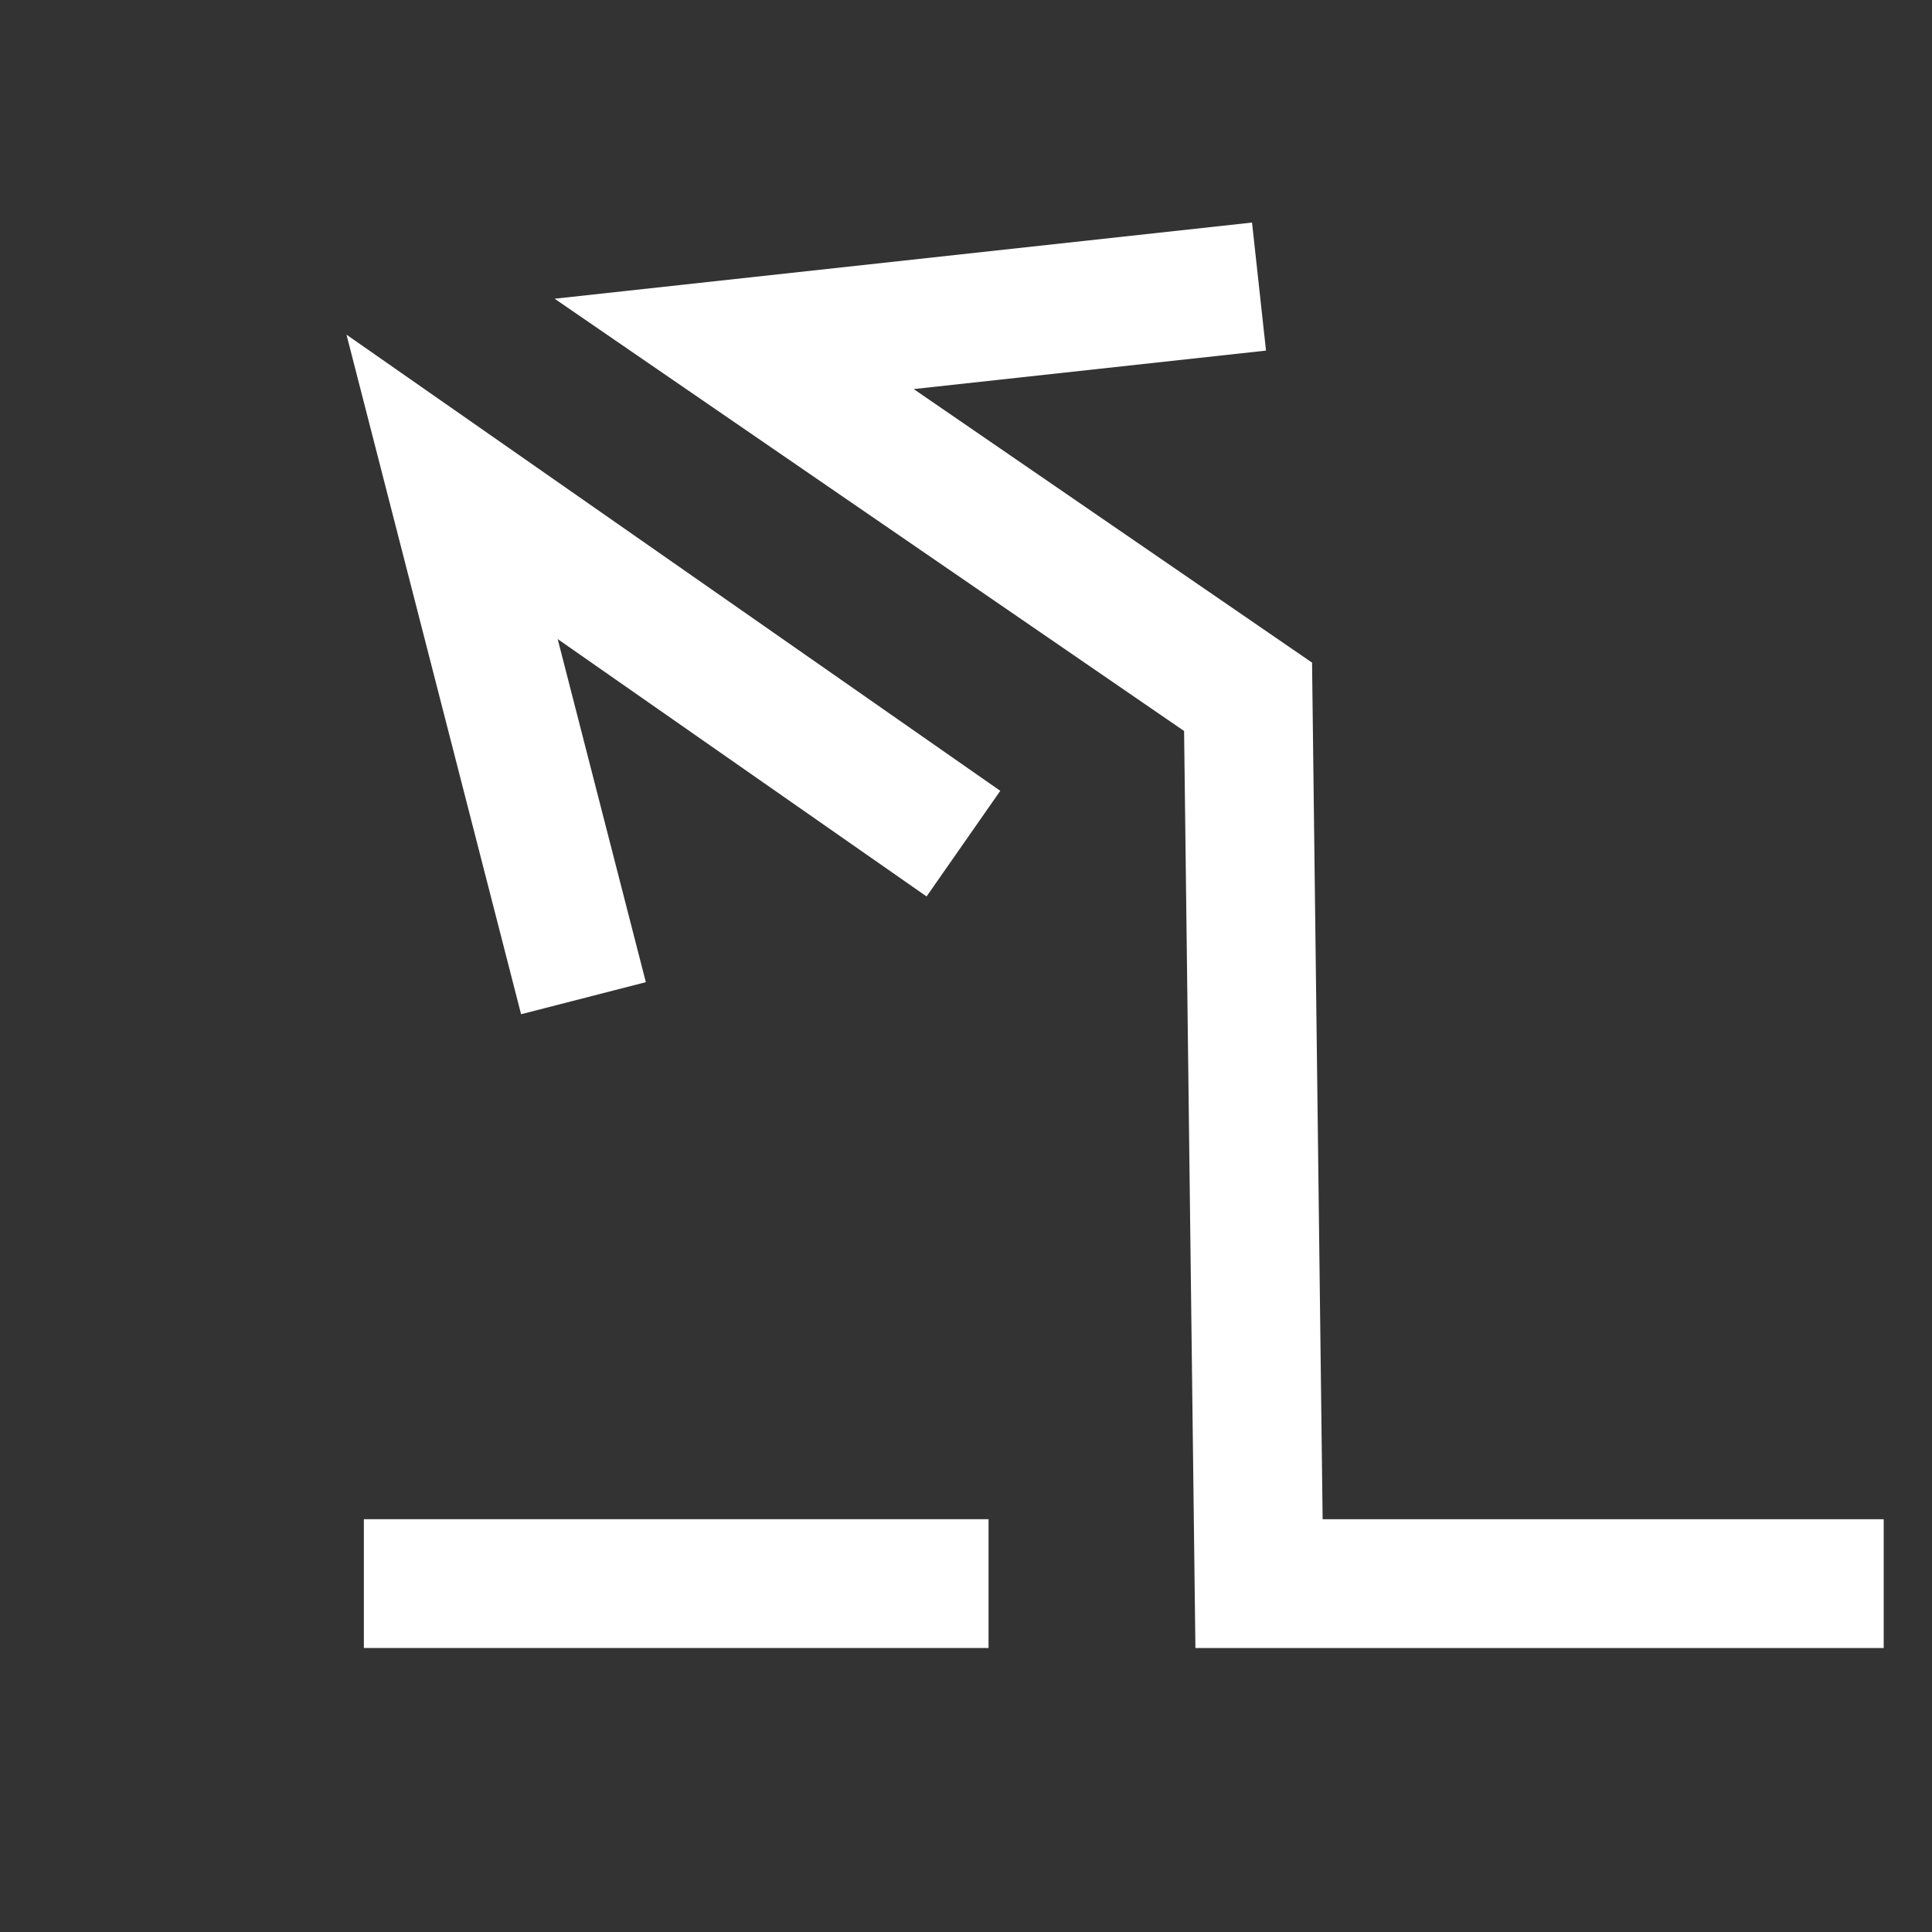 <?xml version="1.0" encoding="utf-8"?>
<!-- Generator: Adobe Illustrator 21.0.2, SVG Export Plug-In . SVG Version: 6.00 Build 0)  -->
<svg version="1.1" id="Layer_1" xmlns="http://www.w3.org/2000/svg" xmlns:xlink="http://www.w3.org/1999/xlink" x="0px" y="0px"
	 viewBox="0 0 300 300" style="enable-background:new 0 0 300 300;" xml:space="preserve">
<rect x="0" y="0" width="300" height="300" fill="#333333" stroke="none"/>
<style type="text/css">
	.st0{fill:none;stroke:#FFFFFF;stroke-width:11;stroke-miterlimit:10;}
	.st1{fill:none;stroke:#FFFFFF;stroke-width:20;stroke-miterlimit:10;}
</style>
<path class="st0" d="M86.8,249.4"/>
<polyline class="st1" points="195.5,44.5 114,53.4 193.8,108.2 195.5,245.9 292.5,245.9 "/>
<line class="st1" x1="56.5" y1="245.9" x2="153.5" y2="245.9"/>
<polyline class="st1" points="149.6,131 70.2,75.6 90.6,155 "/>
</svg>
